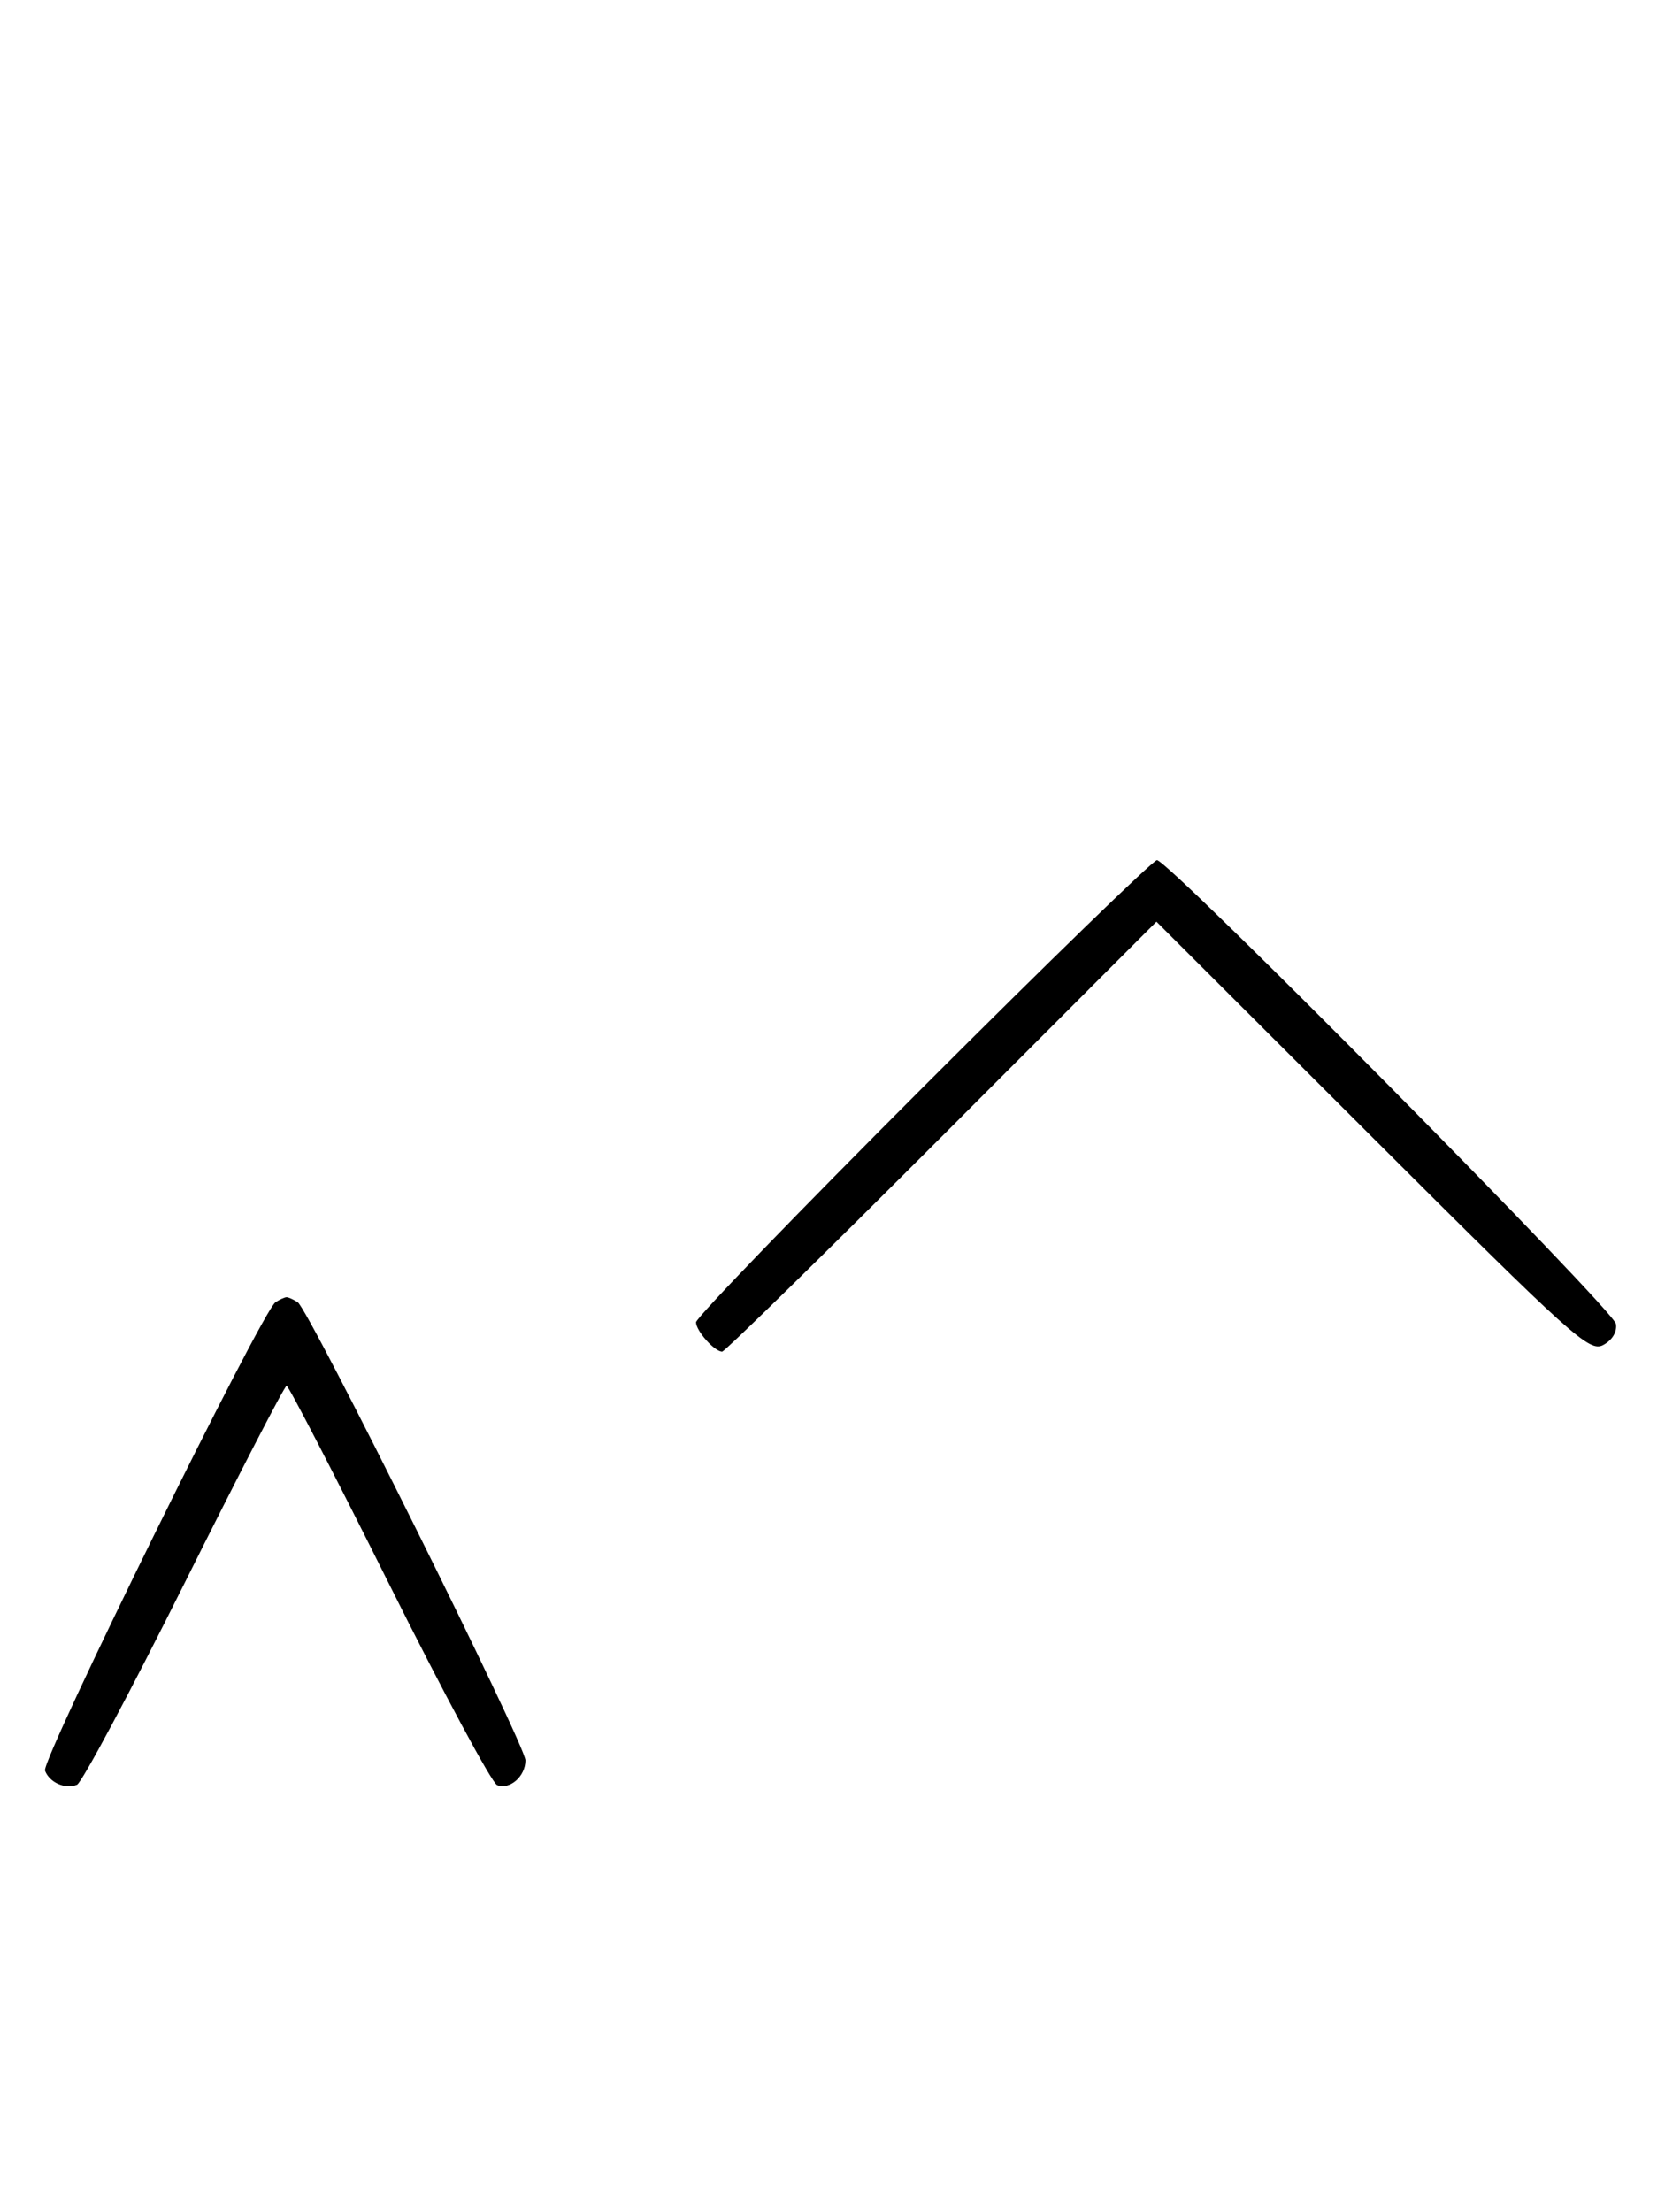 <svg xmlns="http://www.w3.org/2000/svg" width="244" height="324" viewBox="0 0 244 324" version="1.1">
	<path d="M 135.267 159.267 C 116.970 177.563, 102 193.056, 102 193.695 C 102 194.951, 104.711 198, 105.827 198 C 106.204 198, 120.678 183.828, 137.993 166.507 L 169.474 135.015 201.121 166.605 C 230.485 195.916, 232.924 198.111, 234.944 197.030 C 236.268 196.321, 237 195.109, 236.811 193.937 C 236.478 191.874, 171.261 126, 169.551 126 C 168.991 126, 153.563 140.970, 135.267 159.267 M 40.370 190.765 C 38.401 192.045, 6.007 257.855, 6.594 259.384 C 7.265 261.133, 9.512 262.124, 11.274 261.448 C 11.975 261.180, 19.056 247.919, 27.010 231.980 C 34.964 216.041, 41.710 203, 42 203 C 42.290 203, 49.036 216.041, 56.990 231.980 C 64.944 247.919, 72.083 261.201, 72.853 261.497 C 74.717 262.213, 77 260.217, 77 257.871 C 77 255.637, 45.272 191.833, 43.630 190.765 C 43.009 190.361, 42.275 190.031, 42 190.031 C 41.725 190.031, 40.991 190.361, 40.370 190.765 " stroke="none" fill="black" fill-rule="evenodd"/>
</svg>